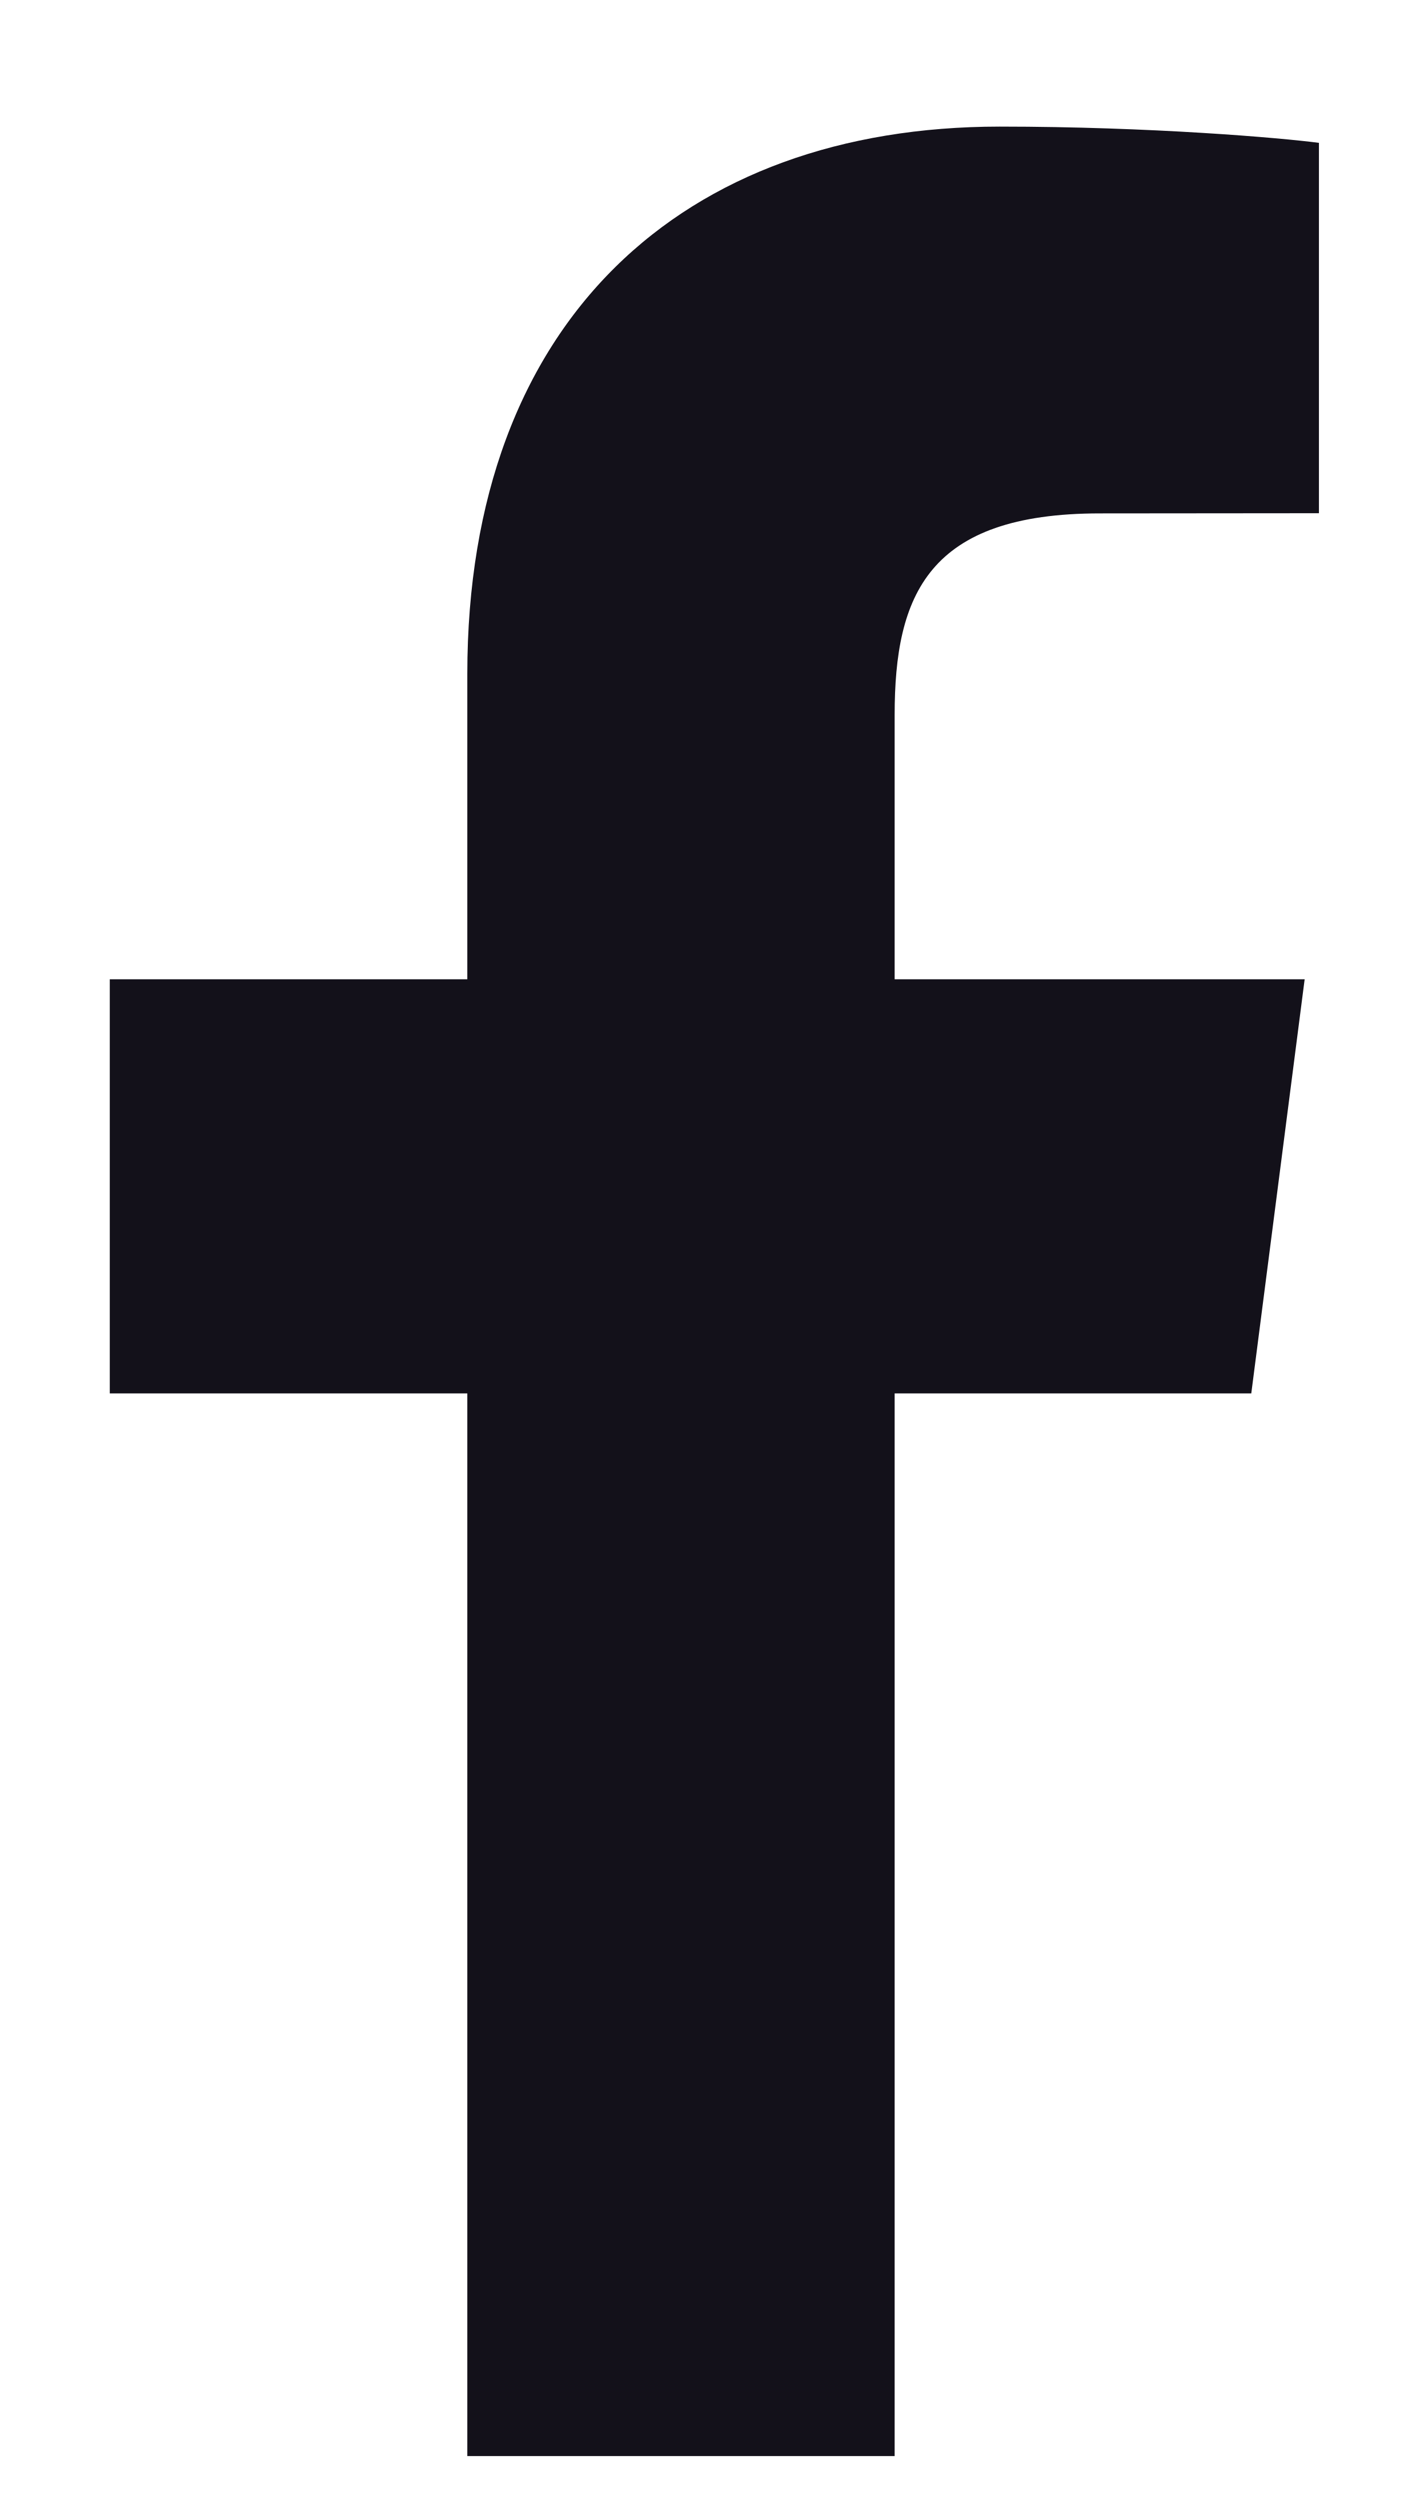 <svg width="8" height="14" viewBox="0 0 8 14" fill="none" xmlns="http://www.w3.org/2000/svg">
<path d="M2.618 13.754V7.803H0.615V5.484H2.618V3.774C2.618 1.79 3.83 0.709 5.6 0.709C6.448 0.709 7.177 0.772 7.389 0.8V2.874L6.162 2.875C5.199 2.875 5.012 3.332 5.012 4.004V5.484H7.309L7.01 7.803H5.012V13.754H2.618Z" fill="#13111A"/>
</svg>
